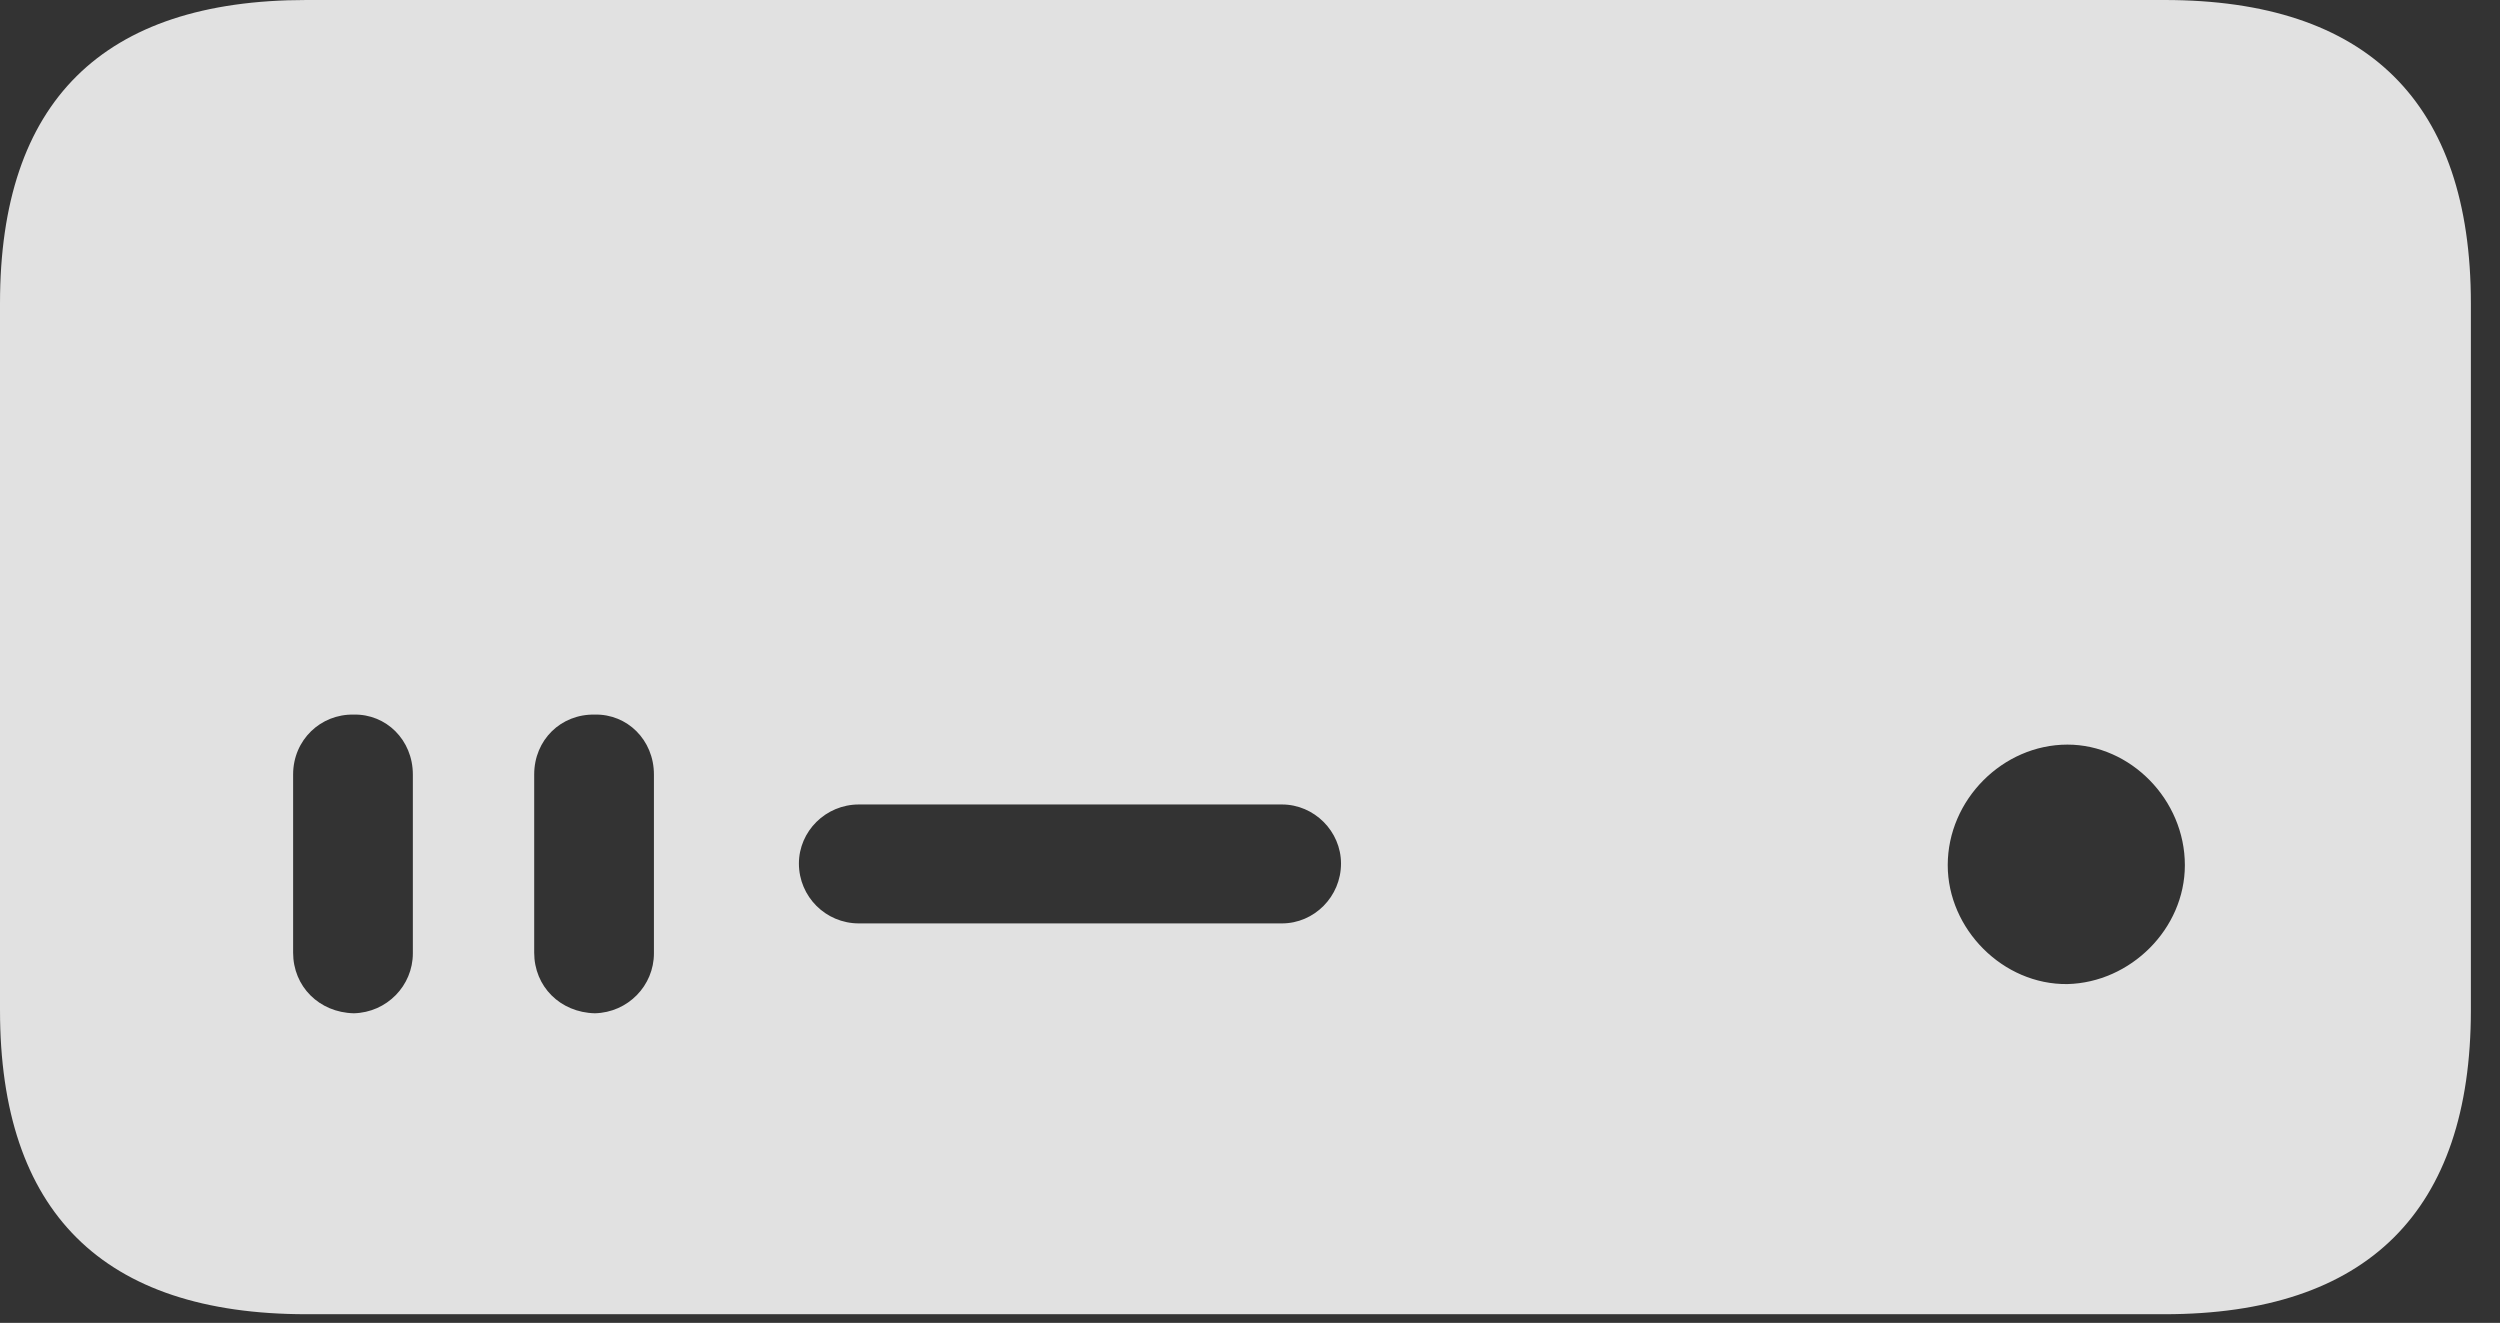 <?xml version="1.0" encoding="UTF-8"?>
<!--Generator: Apple Native CoreSVG 326-->
<!DOCTYPE svg
PUBLIC "-//W3C//DTD SVG 1.1//EN"
       "http://www.w3.org/Graphics/SVG/1.1/DTD/svg11.dtd">
<svg version="1.1" xmlns="http://www.w3.org/2000/svg" xmlns:xlink="http://www.w3.org/1999/xlink" viewBox="0 0 30.986 16.396">
 <rect x="0" y="0" width="30.986" height="16.396" fill="#333333" stroke="none"/>
 <g>
  <rect height="16.396" opacity="0" width="30.986" x="0" y="0"/>
  <path d="M3.799 16.289L26.826 16.289C29.346 16.289 30.625 15.01 30.625 12.52L30.625 3.76C30.625 1.27 29.346 0 26.826 0L3.799 0C1.27 0 0 1.26 0 3.76L0 12.52C0 15.02 1.27 16.289 3.799 16.289ZM4.385 12.559C3.955 12.549 3.633 12.227 3.633 11.807L3.633 9.6C3.633 9.17 3.975 8.848 4.385 8.857C4.785 8.848 5.117 9.17 5.117 9.6L5.117 11.816C5.117 12.217 4.795 12.549 4.385 12.559ZM7.373 12.559C6.943 12.549 6.621 12.227 6.621 11.807L6.621 9.6C6.621 9.17 6.953 8.848 7.373 8.857C7.773 8.848 8.105 9.17 8.105 9.6L8.105 11.816C8.105 12.217 7.783 12.549 7.373 12.559ZM10.645 11.445C10.234 11.445 9.902 11.113 9.902 10.703C9.902 10.303 10.234 9.971 10.645 9.971L15.889 9.971C16.289 9.971 16.621 10.303 16.621 10.703C16.621 11.113 16.289 11.445 15.889 11.445ZM25.625 12.197C24.824 12.207 24.141 11.514 24.141 10.723C24.141 9.912 24.824 9.229 25.625 9.229C26.406 9.229 27.08 9.912 27.08 10.723C27.08 11.514 26.406 12.178 25.625 12.197Z" fill="white" fill-opacity="0.85"/>
 </g>
</svg>
